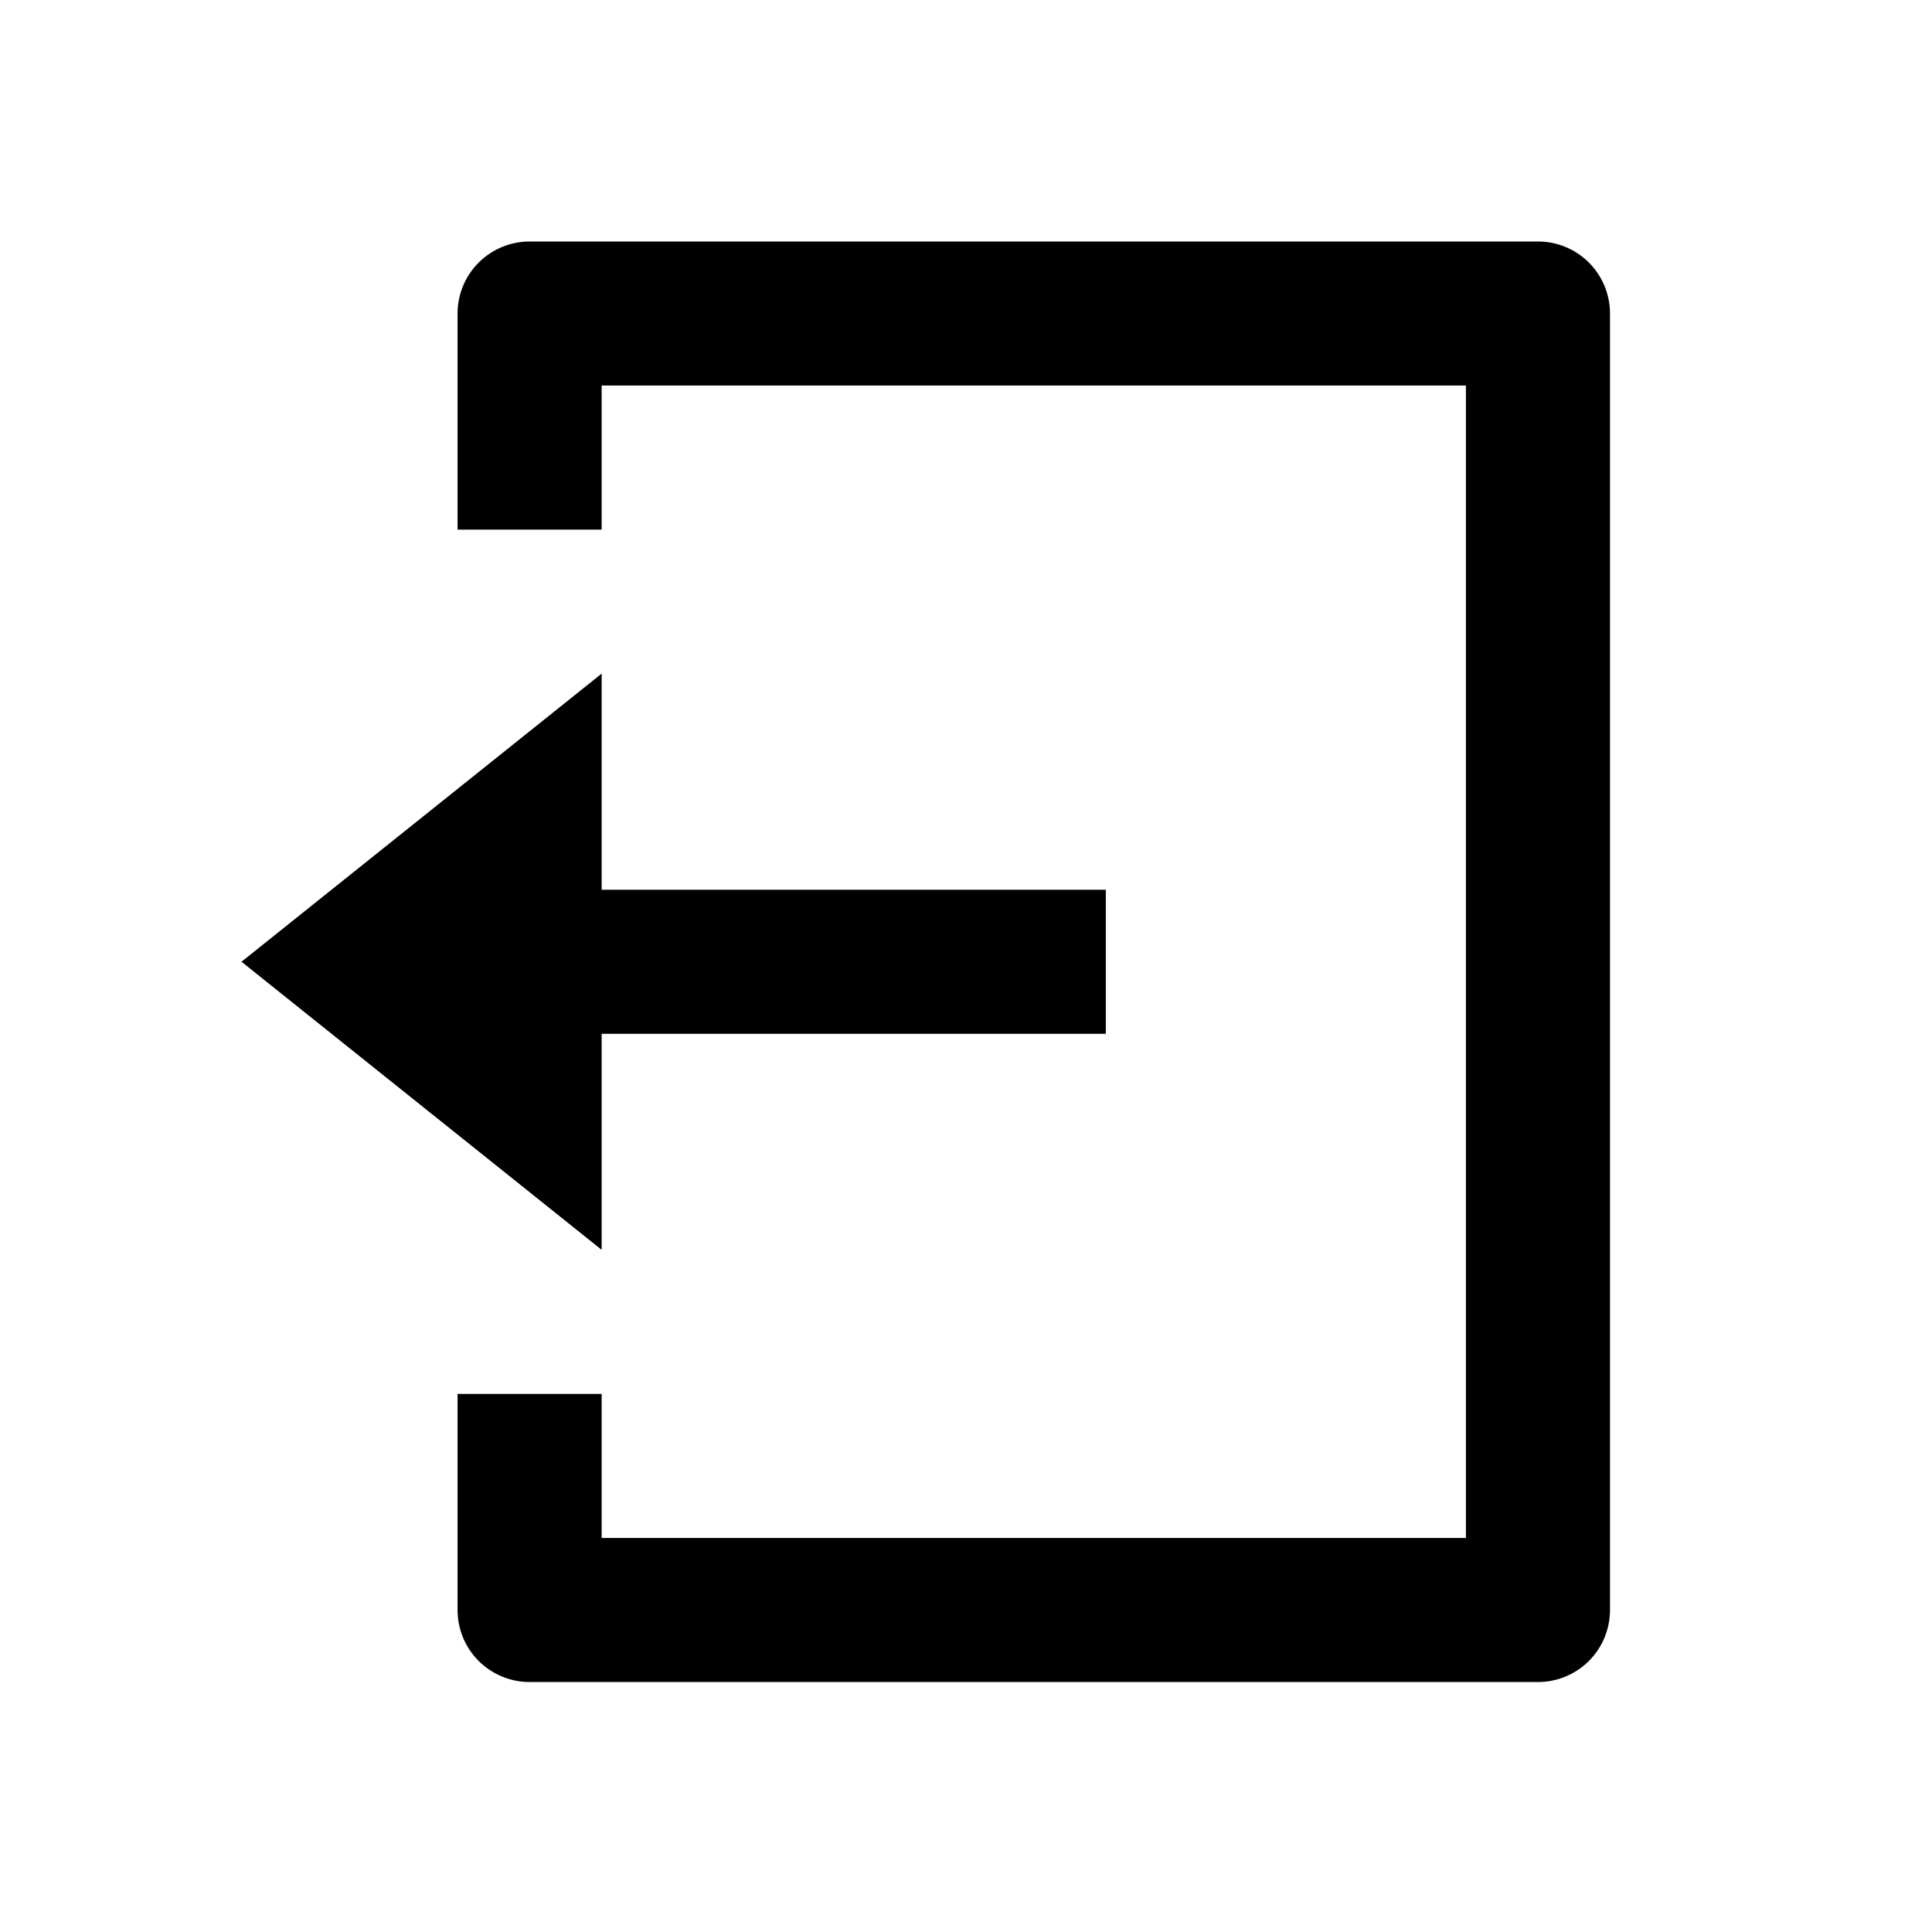 <svg width="24" height="24" viewBox="0 0 24 24" fill="none" xmlns="http://www.w3.org/2000/svg">
<g clip-path="url(#clip0_1_571)">
<path d="M5.684 17.316H7.474V19.105H18.21V4.789H7.474V6.579H5.684V3.895C5.684 3.657 5.778 3.43 5.946 3.262C6.114 3.094 6.342 3 6.579 3H19.105C19.343 3 19.57 3.094 19.738 3.262C19.906 3.43 20 3.657 20 3.895V20C20 20.237 19.906 20.465 19.738 20.633C19.57 20.8 19.343 20.895 19.105 20.895H6.579C6.342 20.895 6.114 20.8 5.946 20.633C5.778 20.465 5.684 20.237 5.684 20V17.316ZM7.474 11.053H13.737V12.842H7.474V15.526L3 11.947L7.474 8.368V11.053Z" fill="black"/>
</g>
<defs>
<clipPath id="clip0_1_571">
<rect width="24" height="24" fill="white"/>
</clipPath>
</defs>
</svg>
